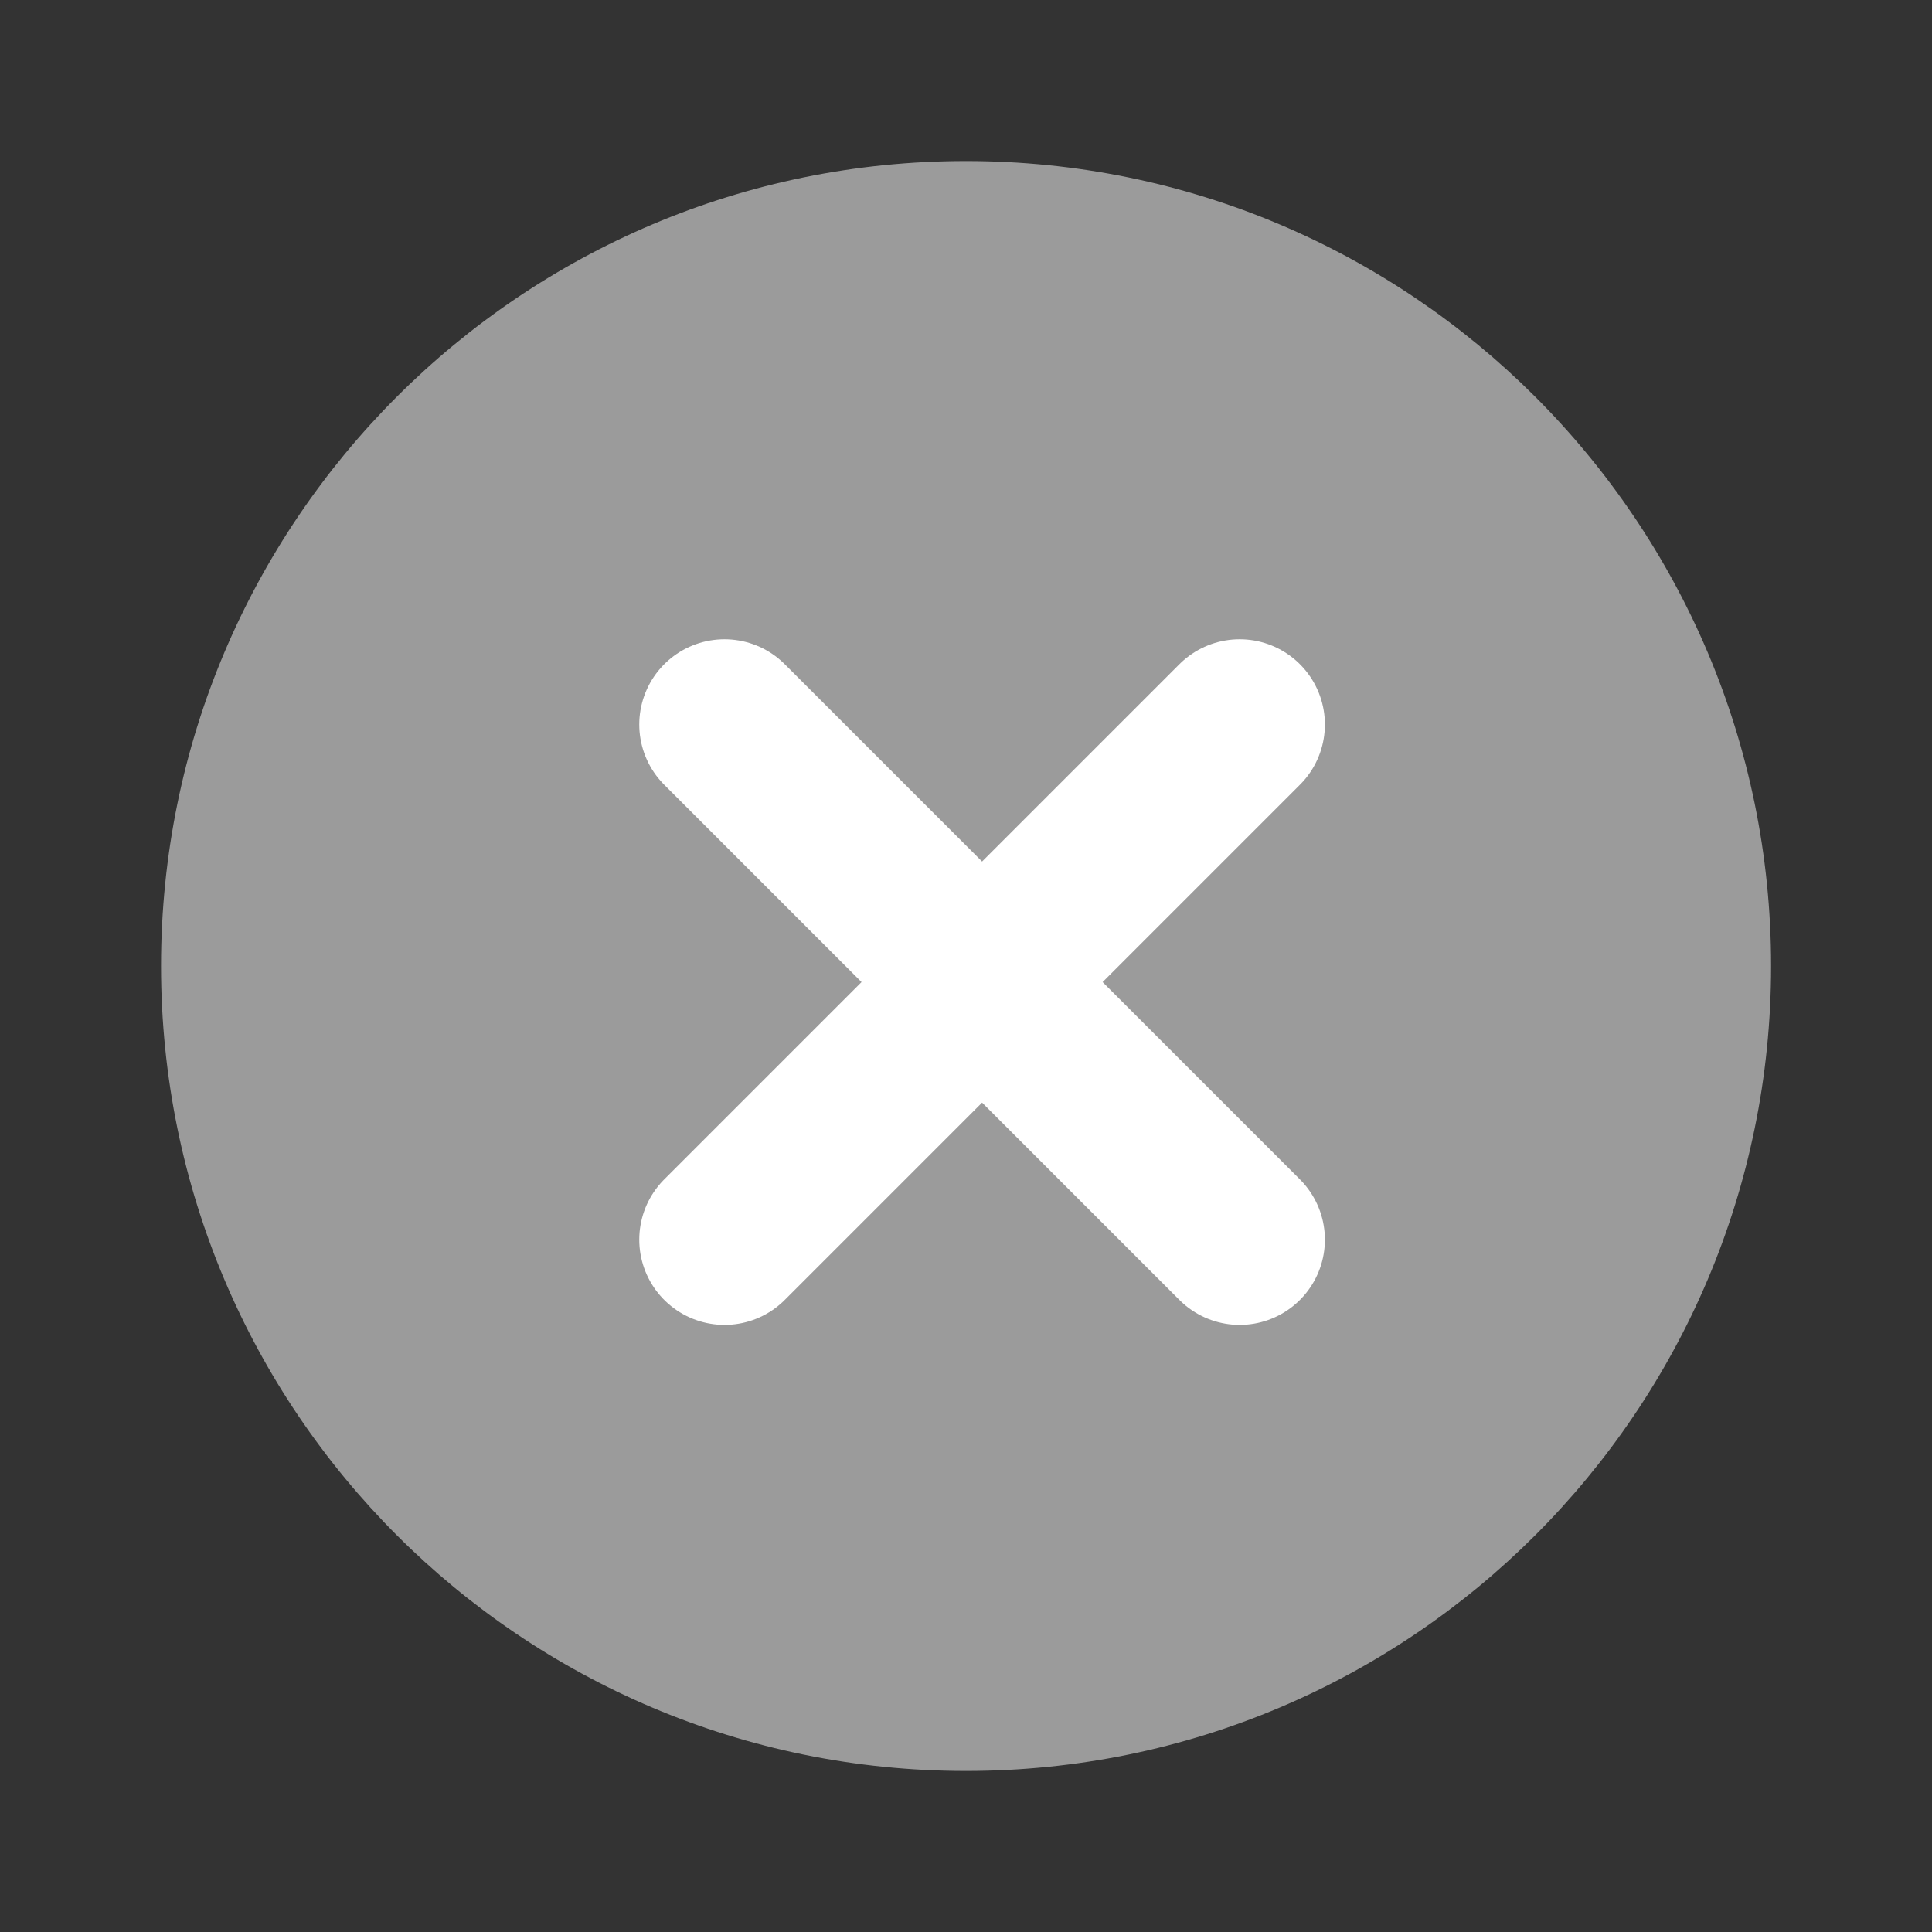 <svg width="17" height="17" viewBox="0 0 17 17" fill="none" xmlns="http://www.w3.org/2000/svg">
<rect x="0" y="0" width="17" height="17" fill="#333333" stroke="none"/>
<path d="M8.5 15.583C12.412 15.583 15.584 12.412 15.584 8.5C15.584 4.588 12.412 1.417 8.5 1.417C4.588 1.417 1.417 4.588 1.417 8.5C1.417 12.412 4.588 15.583 8.5 15.583Z" fill="#9B9B9B"/>
<path d="M10.908 6.375L6.375 10.908" stroke="white" stroke-width="1.5" stroke-linecap="round" stroke-linejoin="round"/>
<path d="M6.375 6.375L10.908 10.908" stroke="white" stroke-width="1.5" stroke-linecap="round" stroke-linejoin="round"/>
</svg>
